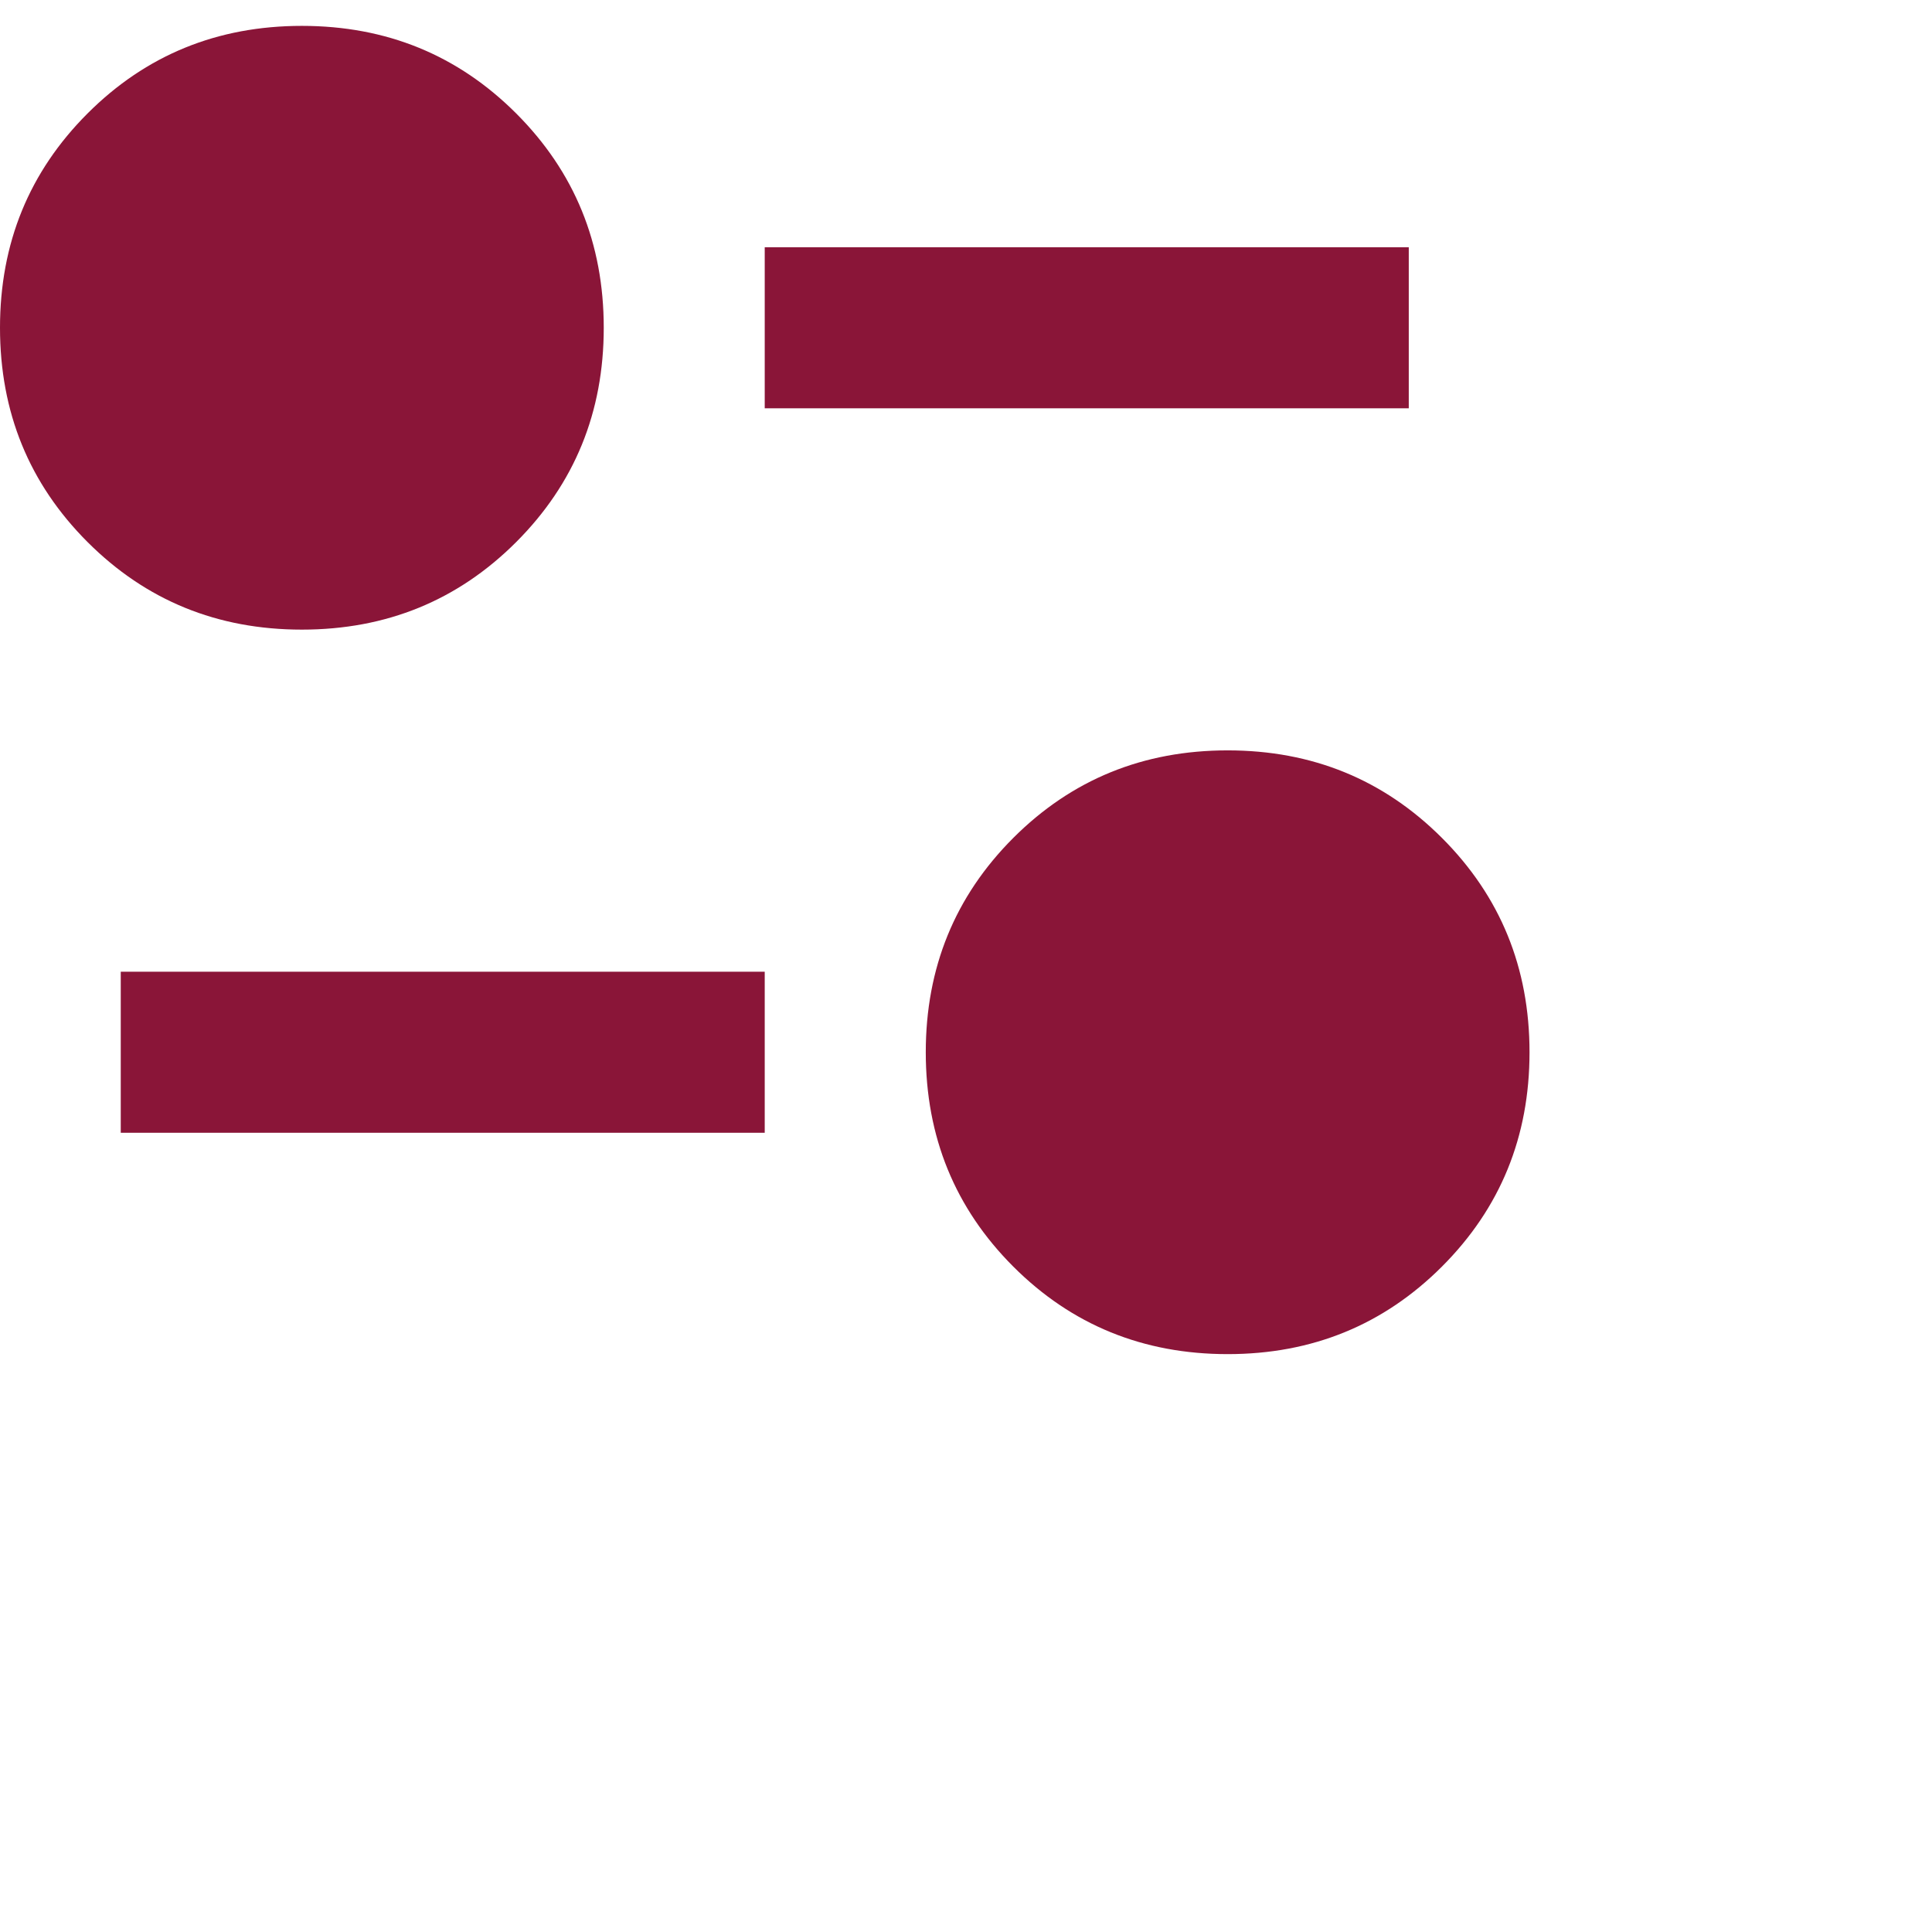 <svg width="28" height="28" viewBox="0 0 28 28" fill="none" xmlns="http://www.w3.org/2000/svg">
<path d="M17.792 19.625C16.567 19.625 15.531 19.202 14.685 18.356C13.84 17.51 13.417 16.475 13.417 15.25C13.417 14.025 13.84 12.99 14.685 12.144C15.531 11.298 16.567 10.875 17.792 10.875C19.017 10.875 20.052 11.298 20.898 12.144C21.744 12.99 22.167 14.025 22.167 15.25C22.167 16.475 21.744 17.51 20.898 18.356C20.052 19.202 19.017 19.625 17.792 19.625ZM1.75 16.417V14.083H11.083V16.417H1.75ZM4.375 9.125C3.15 9.125 2.115 8.702 1.269 7.856C0.423 7.01 0 5.975 0 4.75C0 3.525 0.423 2.49 1.269 1.644C2.115 0.798 3.15 0.375 4.375 0.375C5.6 0.375 6.635 0.798 7.481 1.644C8.327 2.49 8.75 3.525 8.75 4.75C8.75 5.975 8.327 7.01 7.481 7.856C6.635 8.702 5.6 9.125 4.375 9.125ZM11.083 5.917V3.583H20.417V5.917H11.083Z" fill="#8A1538"/>
</svg>
